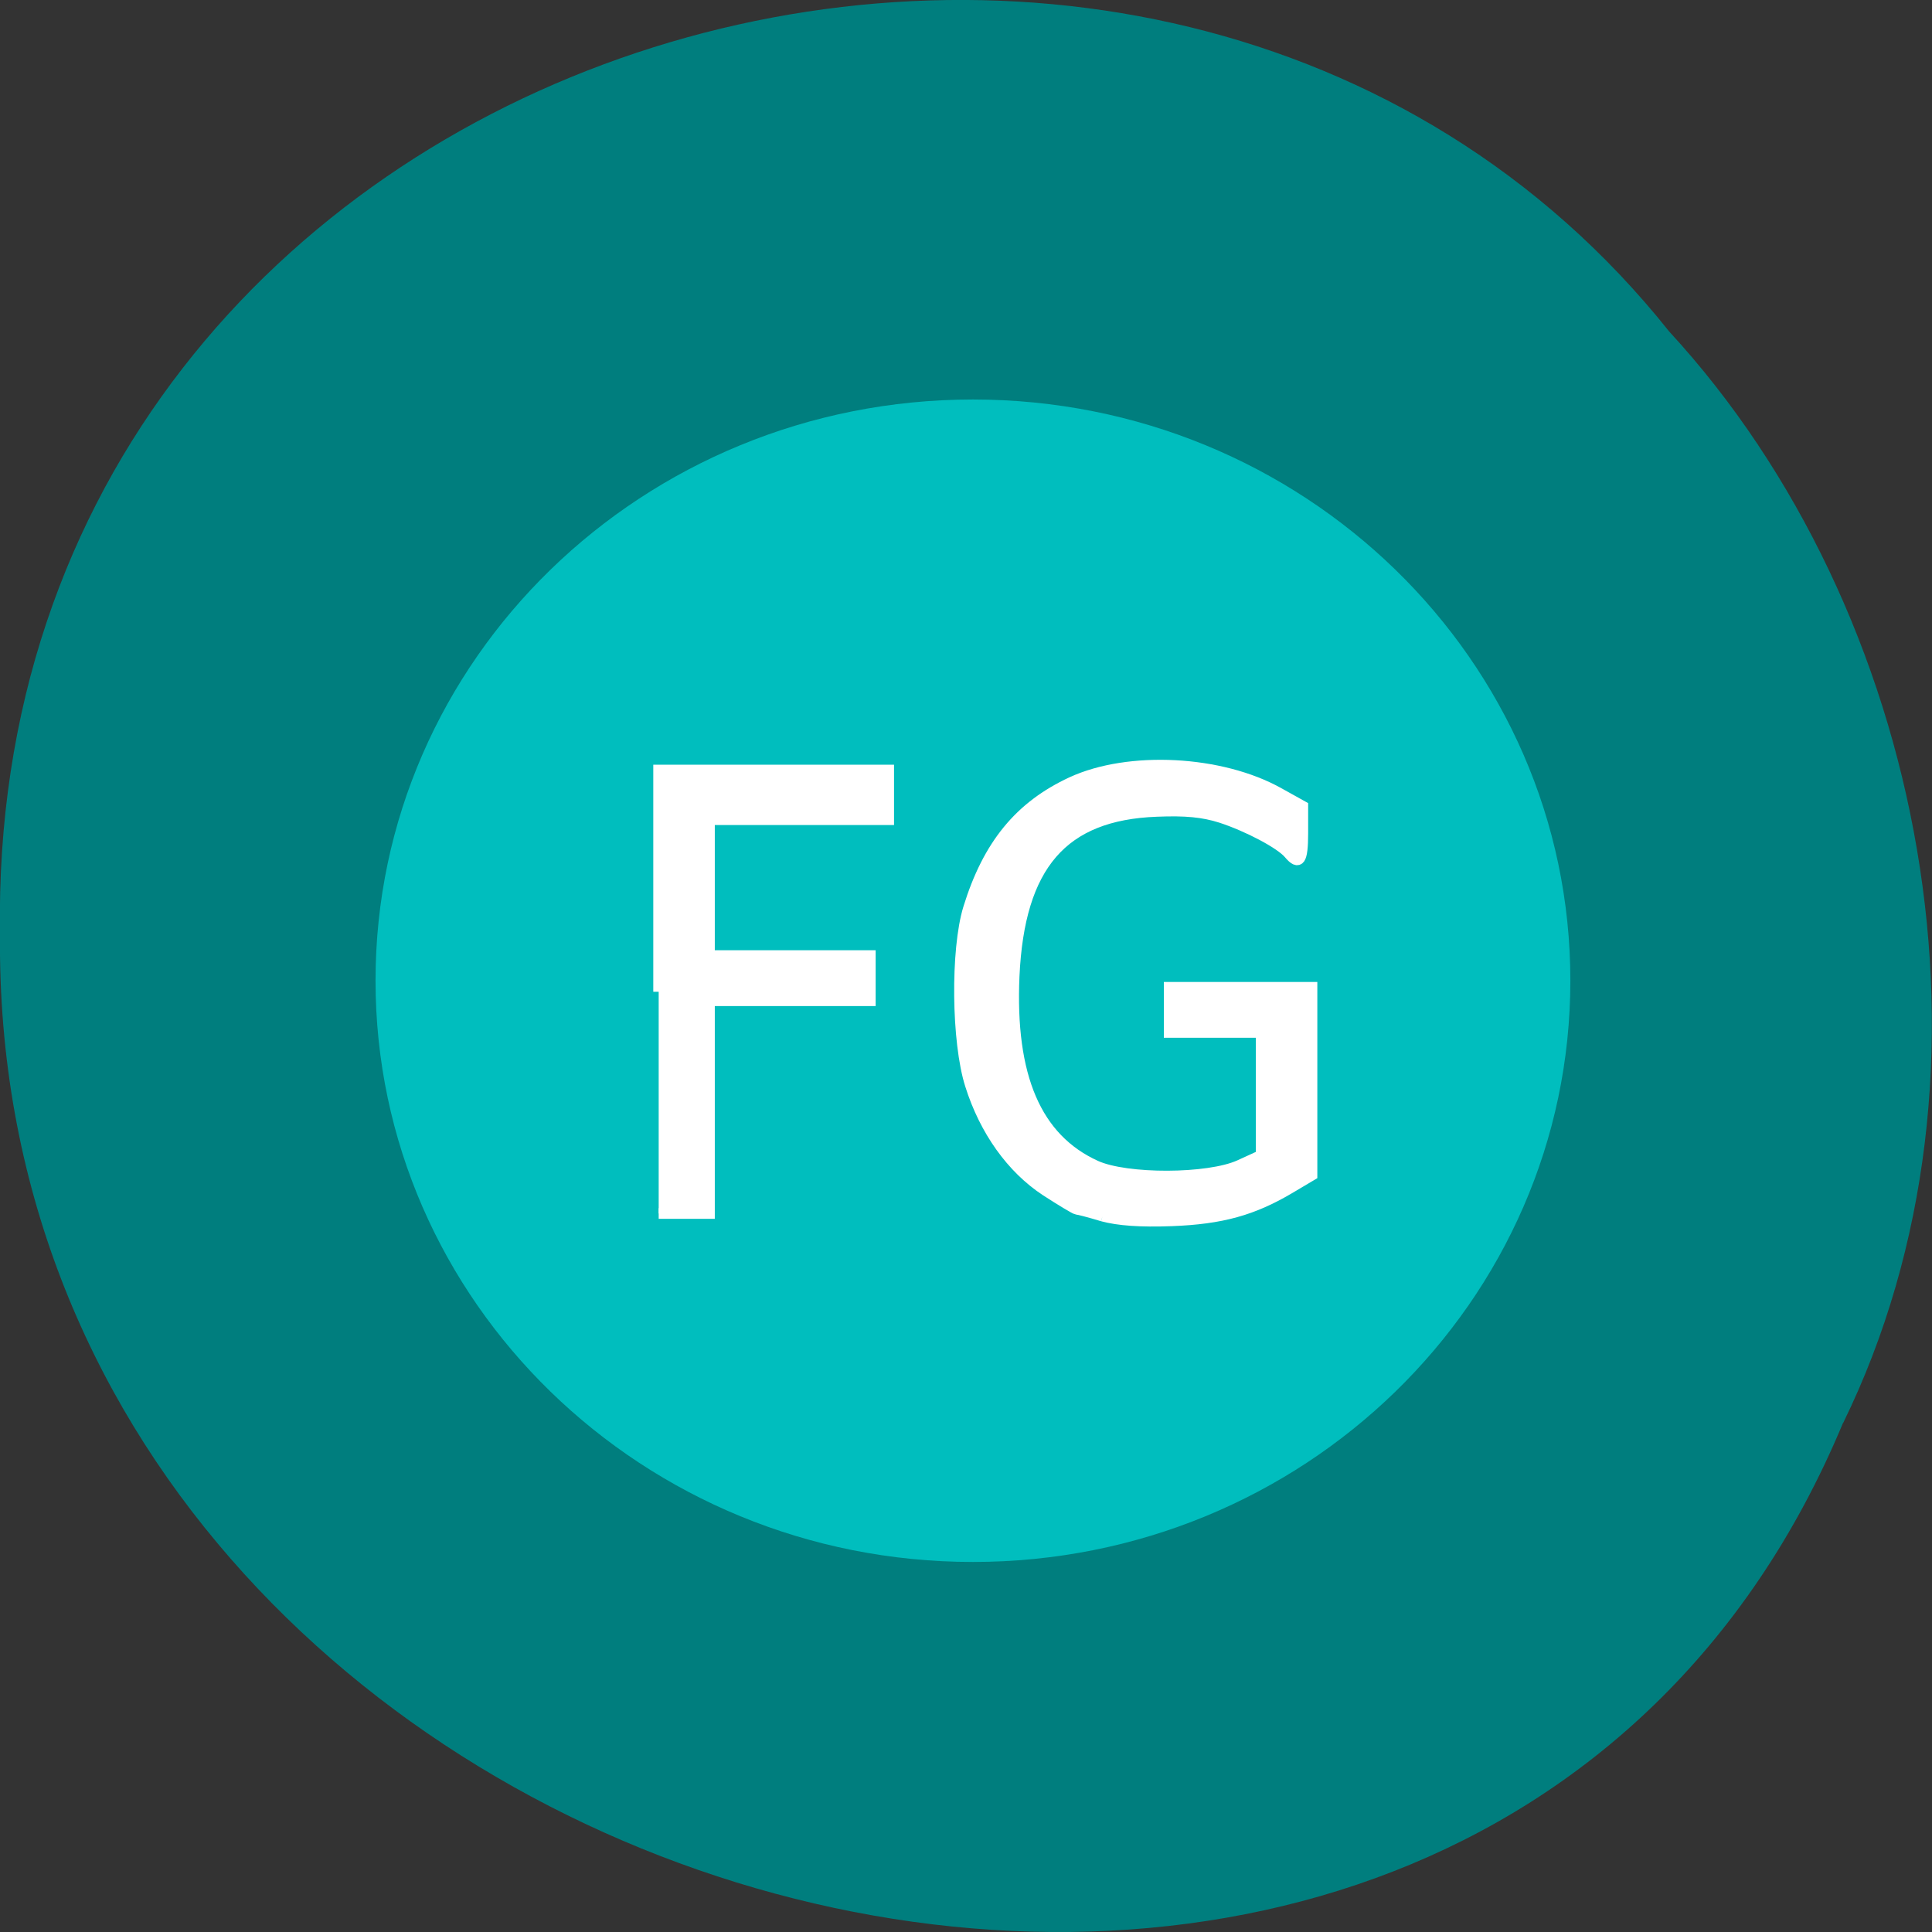 <svg xmlns="http://www.w3.org/2000/svg" viewBox="0 0 32 32"><rect x="0" y="0" width="32" height="32" fill="#333333" stroke="none"/><path d="m 30.527 23.566 c -6.297 15.12 -30.688 8.375 -30.527 -8.09 c -0.242 -14.969 19.15 -20.645 27.648 -9.984 c 4.25 4.613 5.734 12.25 2.879 18.08" fill="#007f7f" fill-opacity="0.996"/><path d="m 26.01 16.242 c 0 -5.316 -4.43 -9.625 -9.895 -9.625 c -5.465 0 -9.895 4.309 -9.895 9.625 c 0 5.316 4.43 9.629 9.895 9.629 c 5.465 0 9.895 -4.313 9.895 -9.629" fill="#00bebe"/><g fill="#fff" stroke="#fff" stroke-width="1.431" transform="matrix(0.125 0 0 0.123 0 0.502)"><path d="m 146.09 159.68 c -1.656 -0.51 -3.219 -0.924 -3.438 -0.924 c -0.188 -0.032 -2.031 -1.147 -4.063 -2.486 c -4.531 -3.03 -8.094 -8.095 -10 -14.245 c -1.813 -5.768 -1.938 -18.229 -0.25 -23.806 c 2.594 -8.541 6.781 -13.735 13.688 -16.986 c 7.563 -3.537 19.781 -2.9 27.438 1.466 l 3.156 1.785 v 3.665 c 0 3.665 -0.469 4.366 -1.813 2.741 c -1.125 -1.37 -5.469 -3.697 -9.03 -4.876 c -2.375 -0.765 -4.688 -0.988 -8.531 -0.829 c -12.438 0.478 -18.19 7.234 -18.875 22.15 c -0.594 13.544 2.906 21.894 10.813 25.558 c 4.063 1.88 14.906 1.848 19.06 -0.064 l 2.875 -1.338 v -16.54 h -12.188 v -6.087 h 18.906 v 25.303 l -2.906 1.753 c -4.906 2.964 -9.06 4.143 -15.688 4.398 c -4.156 0.159 -7.06 -0.064 -9.156 -0.637"/><path d="m 87.28 129.47 v -29.861 h 30.469 v 6.692 h -23.75 v 18.292 h 21.313 v 6.087 h -21.313 v 28.65 h -6.719"/></g></svg>